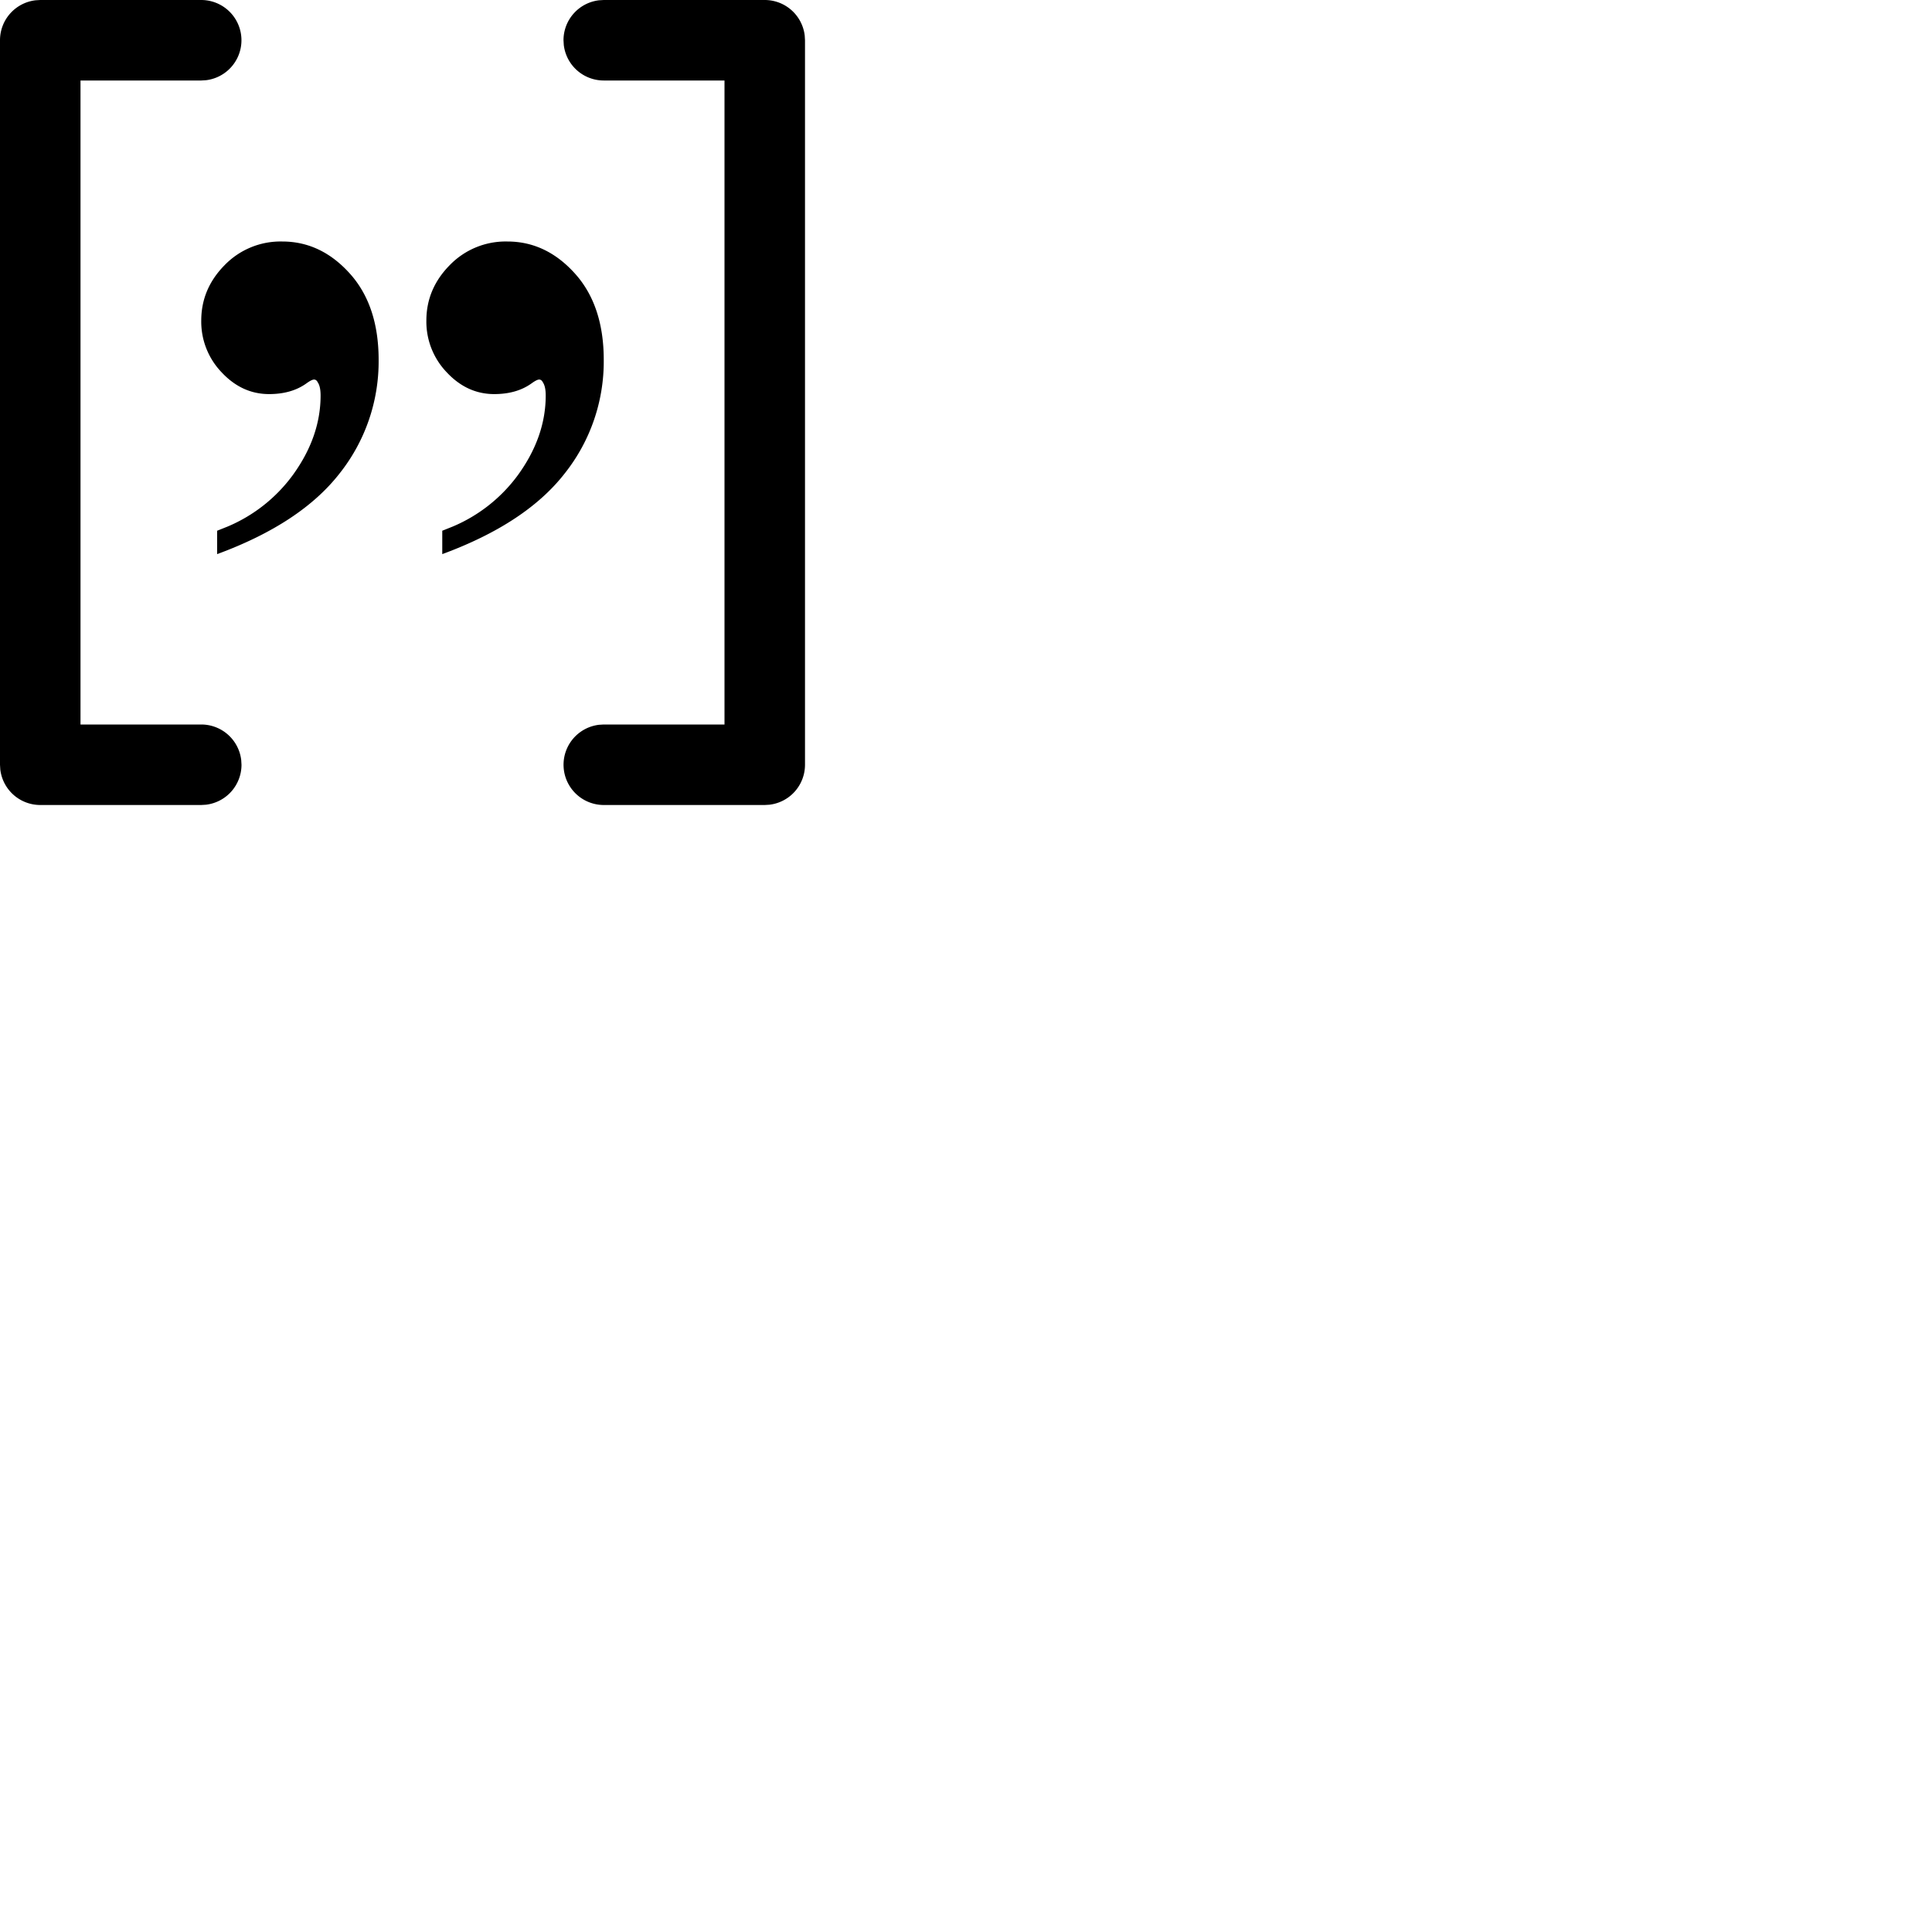 <svg width="24" height="24" viewBox="0 0 48 48" fill="none" xmlns="http://www.w3.org/2000/svg"><path d="M19 0a1 1 0 01.993.883L20 1v18a1 1 0 01-.883.993L19 20h-4a1 1 0 01-.117-1.993L15 18h3V2h-3a1 1 0 01-.993-.883L14 1a1 1 0 01.883-.993L15 0h4zM5 0a1 1 0 01.117 1.993L5 2H2v16h3a1 1 0 01.993.883L6 19a1 1 0 01-.883.993L5 20H1a1 1 0 01-.993-.883L0 19V1A1 1 0 01.883.007L1 0h4zm2.012 6c.643 0 1.203.266 1.68.797.477.53.715 1.246.715 2.145a4.472 4.472 0 01-.965 2.814c-.644.83-1.66 1.5-3.047 2.011v-.581l.26-.104a3.87 3.87 0 001.624-1.285c.457-.632.686-1.29.686-1.971 0-.148-.023-.256-.07-.326-.023-.047-.054-.07-.093-.07-.038 0-.1.031-.186.093-.248.179-.558.268-.93.268-.45 0-.843-.18-1.18-.541A1.817 1.817 0 015 7.965c0-.527.194-.986.581-1.378A1.934 1.934 0 017.011 6zm5.593 0c.643 0 1.203.266 1.68.797.477.53.715 1.246.715 2.145a4.472 4.472 0 01-.965 2.814c-.644.83-1.659 1.5-3.047 2.011v-.581l.26-.104a3.87 3.87 0 001.624-1.285c.457-.632.686-1.29.686-1.971 0-.148-.023-.256-.07-.326-.023-.047-.054-.07-.093-.07-.038 0-.1.031-.186.093-.248.179-.558.268-.93.268-.45 0-.843-.18-1.18-.541a1.817 1.817 0 01-.506-1.285c0-.527.194-.986.581-1.378A1.934 1.934 0 0112.604 6z" fill="currentColor"/></svg>